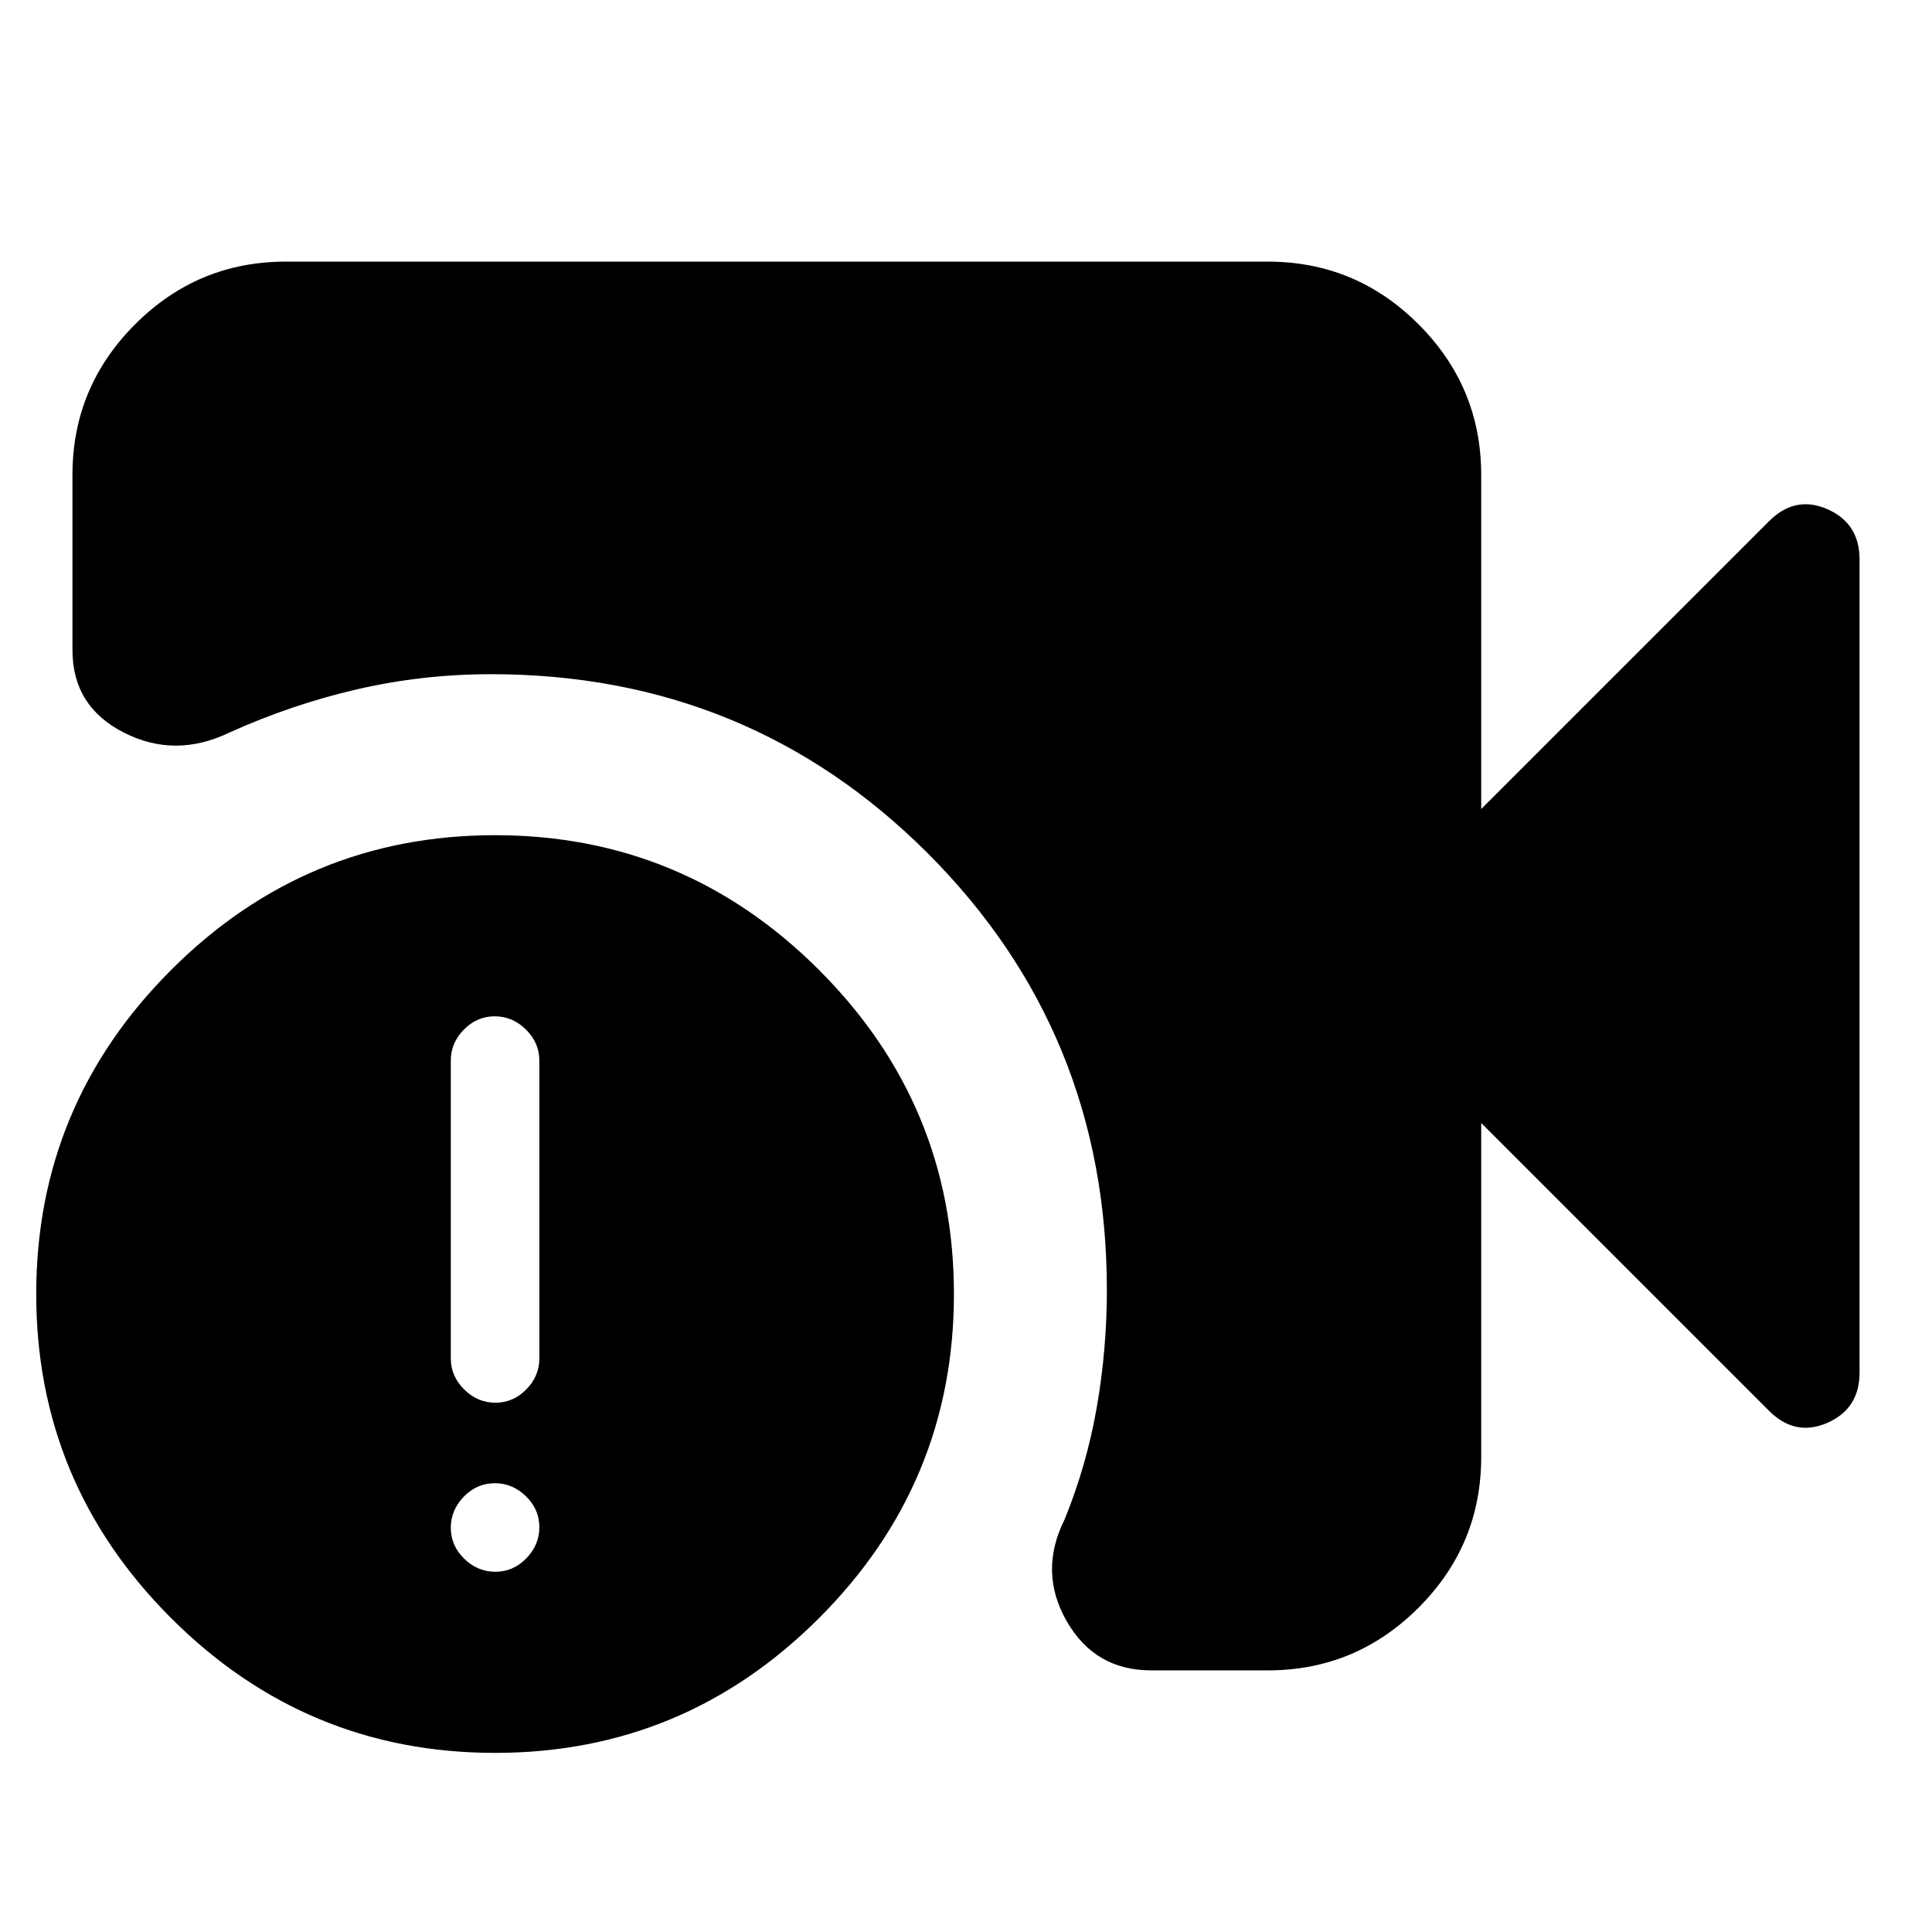 <svg xmlns="http://www.w3.org/2000/svg" height="24" viewBox="0 -960 960 960" width="24"><path d="M572-130q-28 0-42-24.5t-1-50.5q11-27 16-55.82t5-58.18q0-128-89-217t-217-89q-34 0-66.5 7.5T114-596q-27 13-52.5 0T36-637v-87q0-43.72 31.14-74.86T142-830h488q43.72 0 74.86 31.14T736-724v166l143-143q13-13 29-6t16 25v404q0 18-16 25t-29-6L736-402v166q0 43.73-31.14 74.86Q673.72-130 630-130h-58ZM246-89q-94 0-161-67T18-317q0-94 67-161t161-67q94 0 161 67t67 161q0 94-67 161T246-89Zm.14-174q8.86 0 15.36-6.6T268-285v-148q0-8.8-6.64-15.4-6.65-6.6-15.5-6.6-8.86 0-15.36 6.6T224-433v148q0 8.8 6.64 15.4 6.65 6.6 15.5 6.6Zm0 84q8.86 0 15.36-6.64 6.5-6.65 6.5-15.5 0-8.86-6.64-15.36-6.65-6.5-15.5-6.5-8.86 0-15.36 6.64-6.5 6.65-6.5 15.5 0 8.86 6.64 15.36 6.65 6.5 15.5 6.5Z"/></svg>